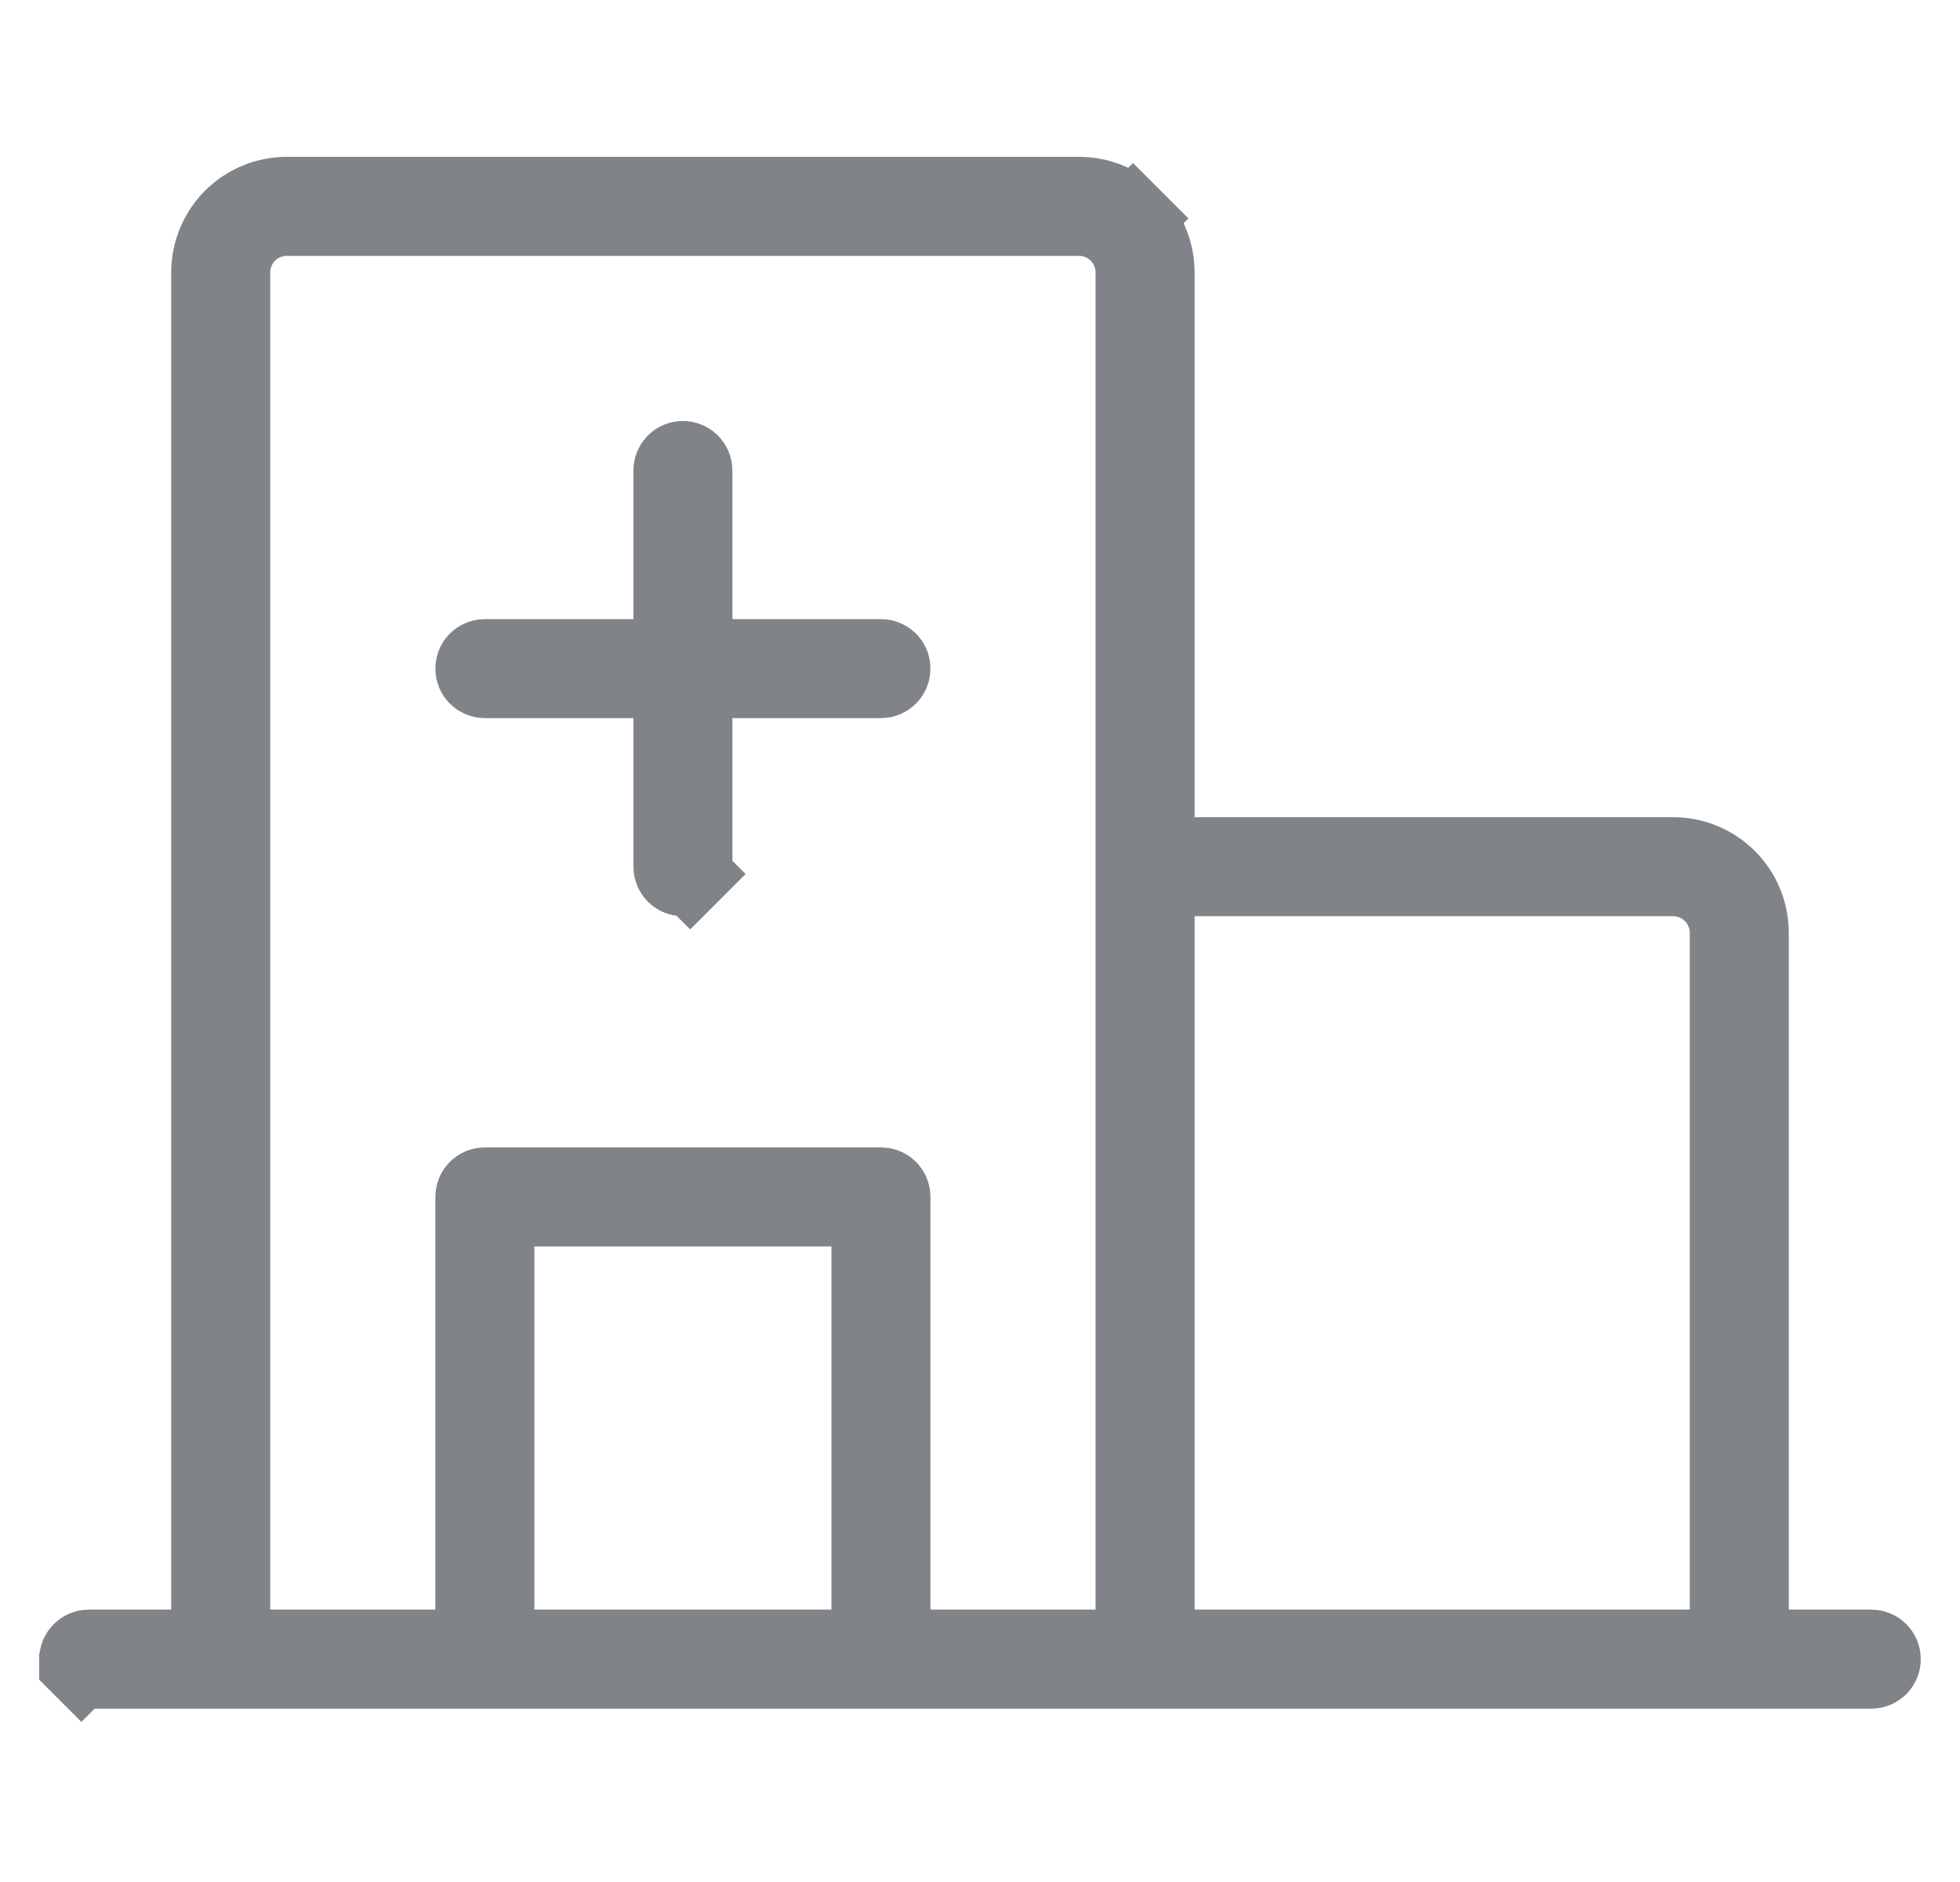 <svg width="25" height="24" viewBox="0 0 25 24" fill="none" xmlns="http://www.w3.org/2000/svg">
<g clip-path="url(#clip0_1403_1516)">
<path d="M22.316 20.526V21.026H22.816H23.868C23.903 21.026 23.937 21.04 23.962 21.065C23.986 21.09 24 21.123 24 21.158C24 21.193 23.986 21.226 23.962 21.251C23.937 21.276 23.903 21.29 23.868 21.29H1.132C1.097 21.29 1.063 21.276 1.039 21.251L0.685 21.605L1.039 21.251C1.014 21.226 1 21.193 1 21.158C1 21.123 1.014 21.09 1.039 21.065C1.063 21.04 1.097 21.026 1.132 21.026H2.184H2.684V20.526V3.474C2.684 3.215 2.787 2.968 2.969 2.785C3.152 2.603 3.4 2.5 3.658 2.5H13.763C14.021 2.5 14.269 2.603 14.452 2.785L14.805 2.432L14.452 2.785C14.634 2.968 14.737 3.215 14.737 3.474V10.421V10.921H15.237H21.342C21.6 10.921 21.848 11.024 22.031 11.206C22.213 11.389 22.316 11.636 22.316 11.895V20.526ZM21.845 11.392L21.491 11.746L21.845 11.392C21.711 11.259 21.53 11.184 21.342 11.184H15.237H14.737V11.684V20.526V21.026H15.237H21.553H22.053V20.526V11.895C22.053 11.706 21.978 11.526 21.845 11.392ZM14.266 2.971L13.912 3.325L14.266 2.971C14.132 2.838 13.952 2.763 13.763 2.763H3.658C3.469 2.763 3.289 2.838 3.155 2.971C3.022 3.105 2.947 3.285 2.947 3.474V20.526V21.026H3.447H5.553H6.053V20.526V15.263C6.053 15.228 6.066 15.195 6.091 15.17C6.116 15.145 6.149 15.132 6.184 15.132H11.237C11.272 15.132 11.305 15.145 11.33 15.17C11.355 15.195 11.368 15.228 11.368 15.263V20.526V21.026H11.868H13.974H14.474V20.526V3.474C14.474 3.285 14.399 3.105 14.266 2.971ZM10.605 21.026H11.105V20.526V15.895V15.395H10.605H6.816H6.316V15.895V20.526V21.026H6.816H10.605ZM8.079 8.395H8.579V7.895V6C8.579 5.965 8.593 5.932 8.617 5.907C8.642 5.882 8.676 5.868 8.711 5.868C8.745 5.868 8.779 5.882 8.804 5.907C8.828 5.932 8.842 5.965 8.842 6V7.895V8.395H9.342H11.237C11.272 8.395 11.305 8.409 11.33 8.433C11.355 8.458 11.368 8.491 11.368 8.526C11.368 8.561 11.355 8.595 11.33 8.619C11.305 8.644 11.272 8.658 11.237 8.658H9.342H8.842V9.158V11.053C8.842 11.088 8.828 11.121 8.804 11.146L9.157 11.499L8.804 11.146C8.779 11.17 8.745 11.184 8.711 11.184C8.676 11.184 8.642 11.17 8.617 11.146C8.593 11.121 8.579 11.088 8.579 11.053V9.158V8.658H8.079H6.184C6.149 8.658 6.116 8.644 6.091 8.619C6.066 8.595 6.053 8.561 6.053 8.526C6.053 8.491 6.066 8.458 6.091 8.433C6.116 8.409 6.149 8.395 6.184 8.395H8.079Z" fill="#0C5F5C" stroke="#808489"/>
</g>
<defs>
<clipPath id="clip0_1403_1516">
<rect width="24" height="24" fill="white" transform="translate(0.5)"/>
</clipPath>
</defs>
</svg>
